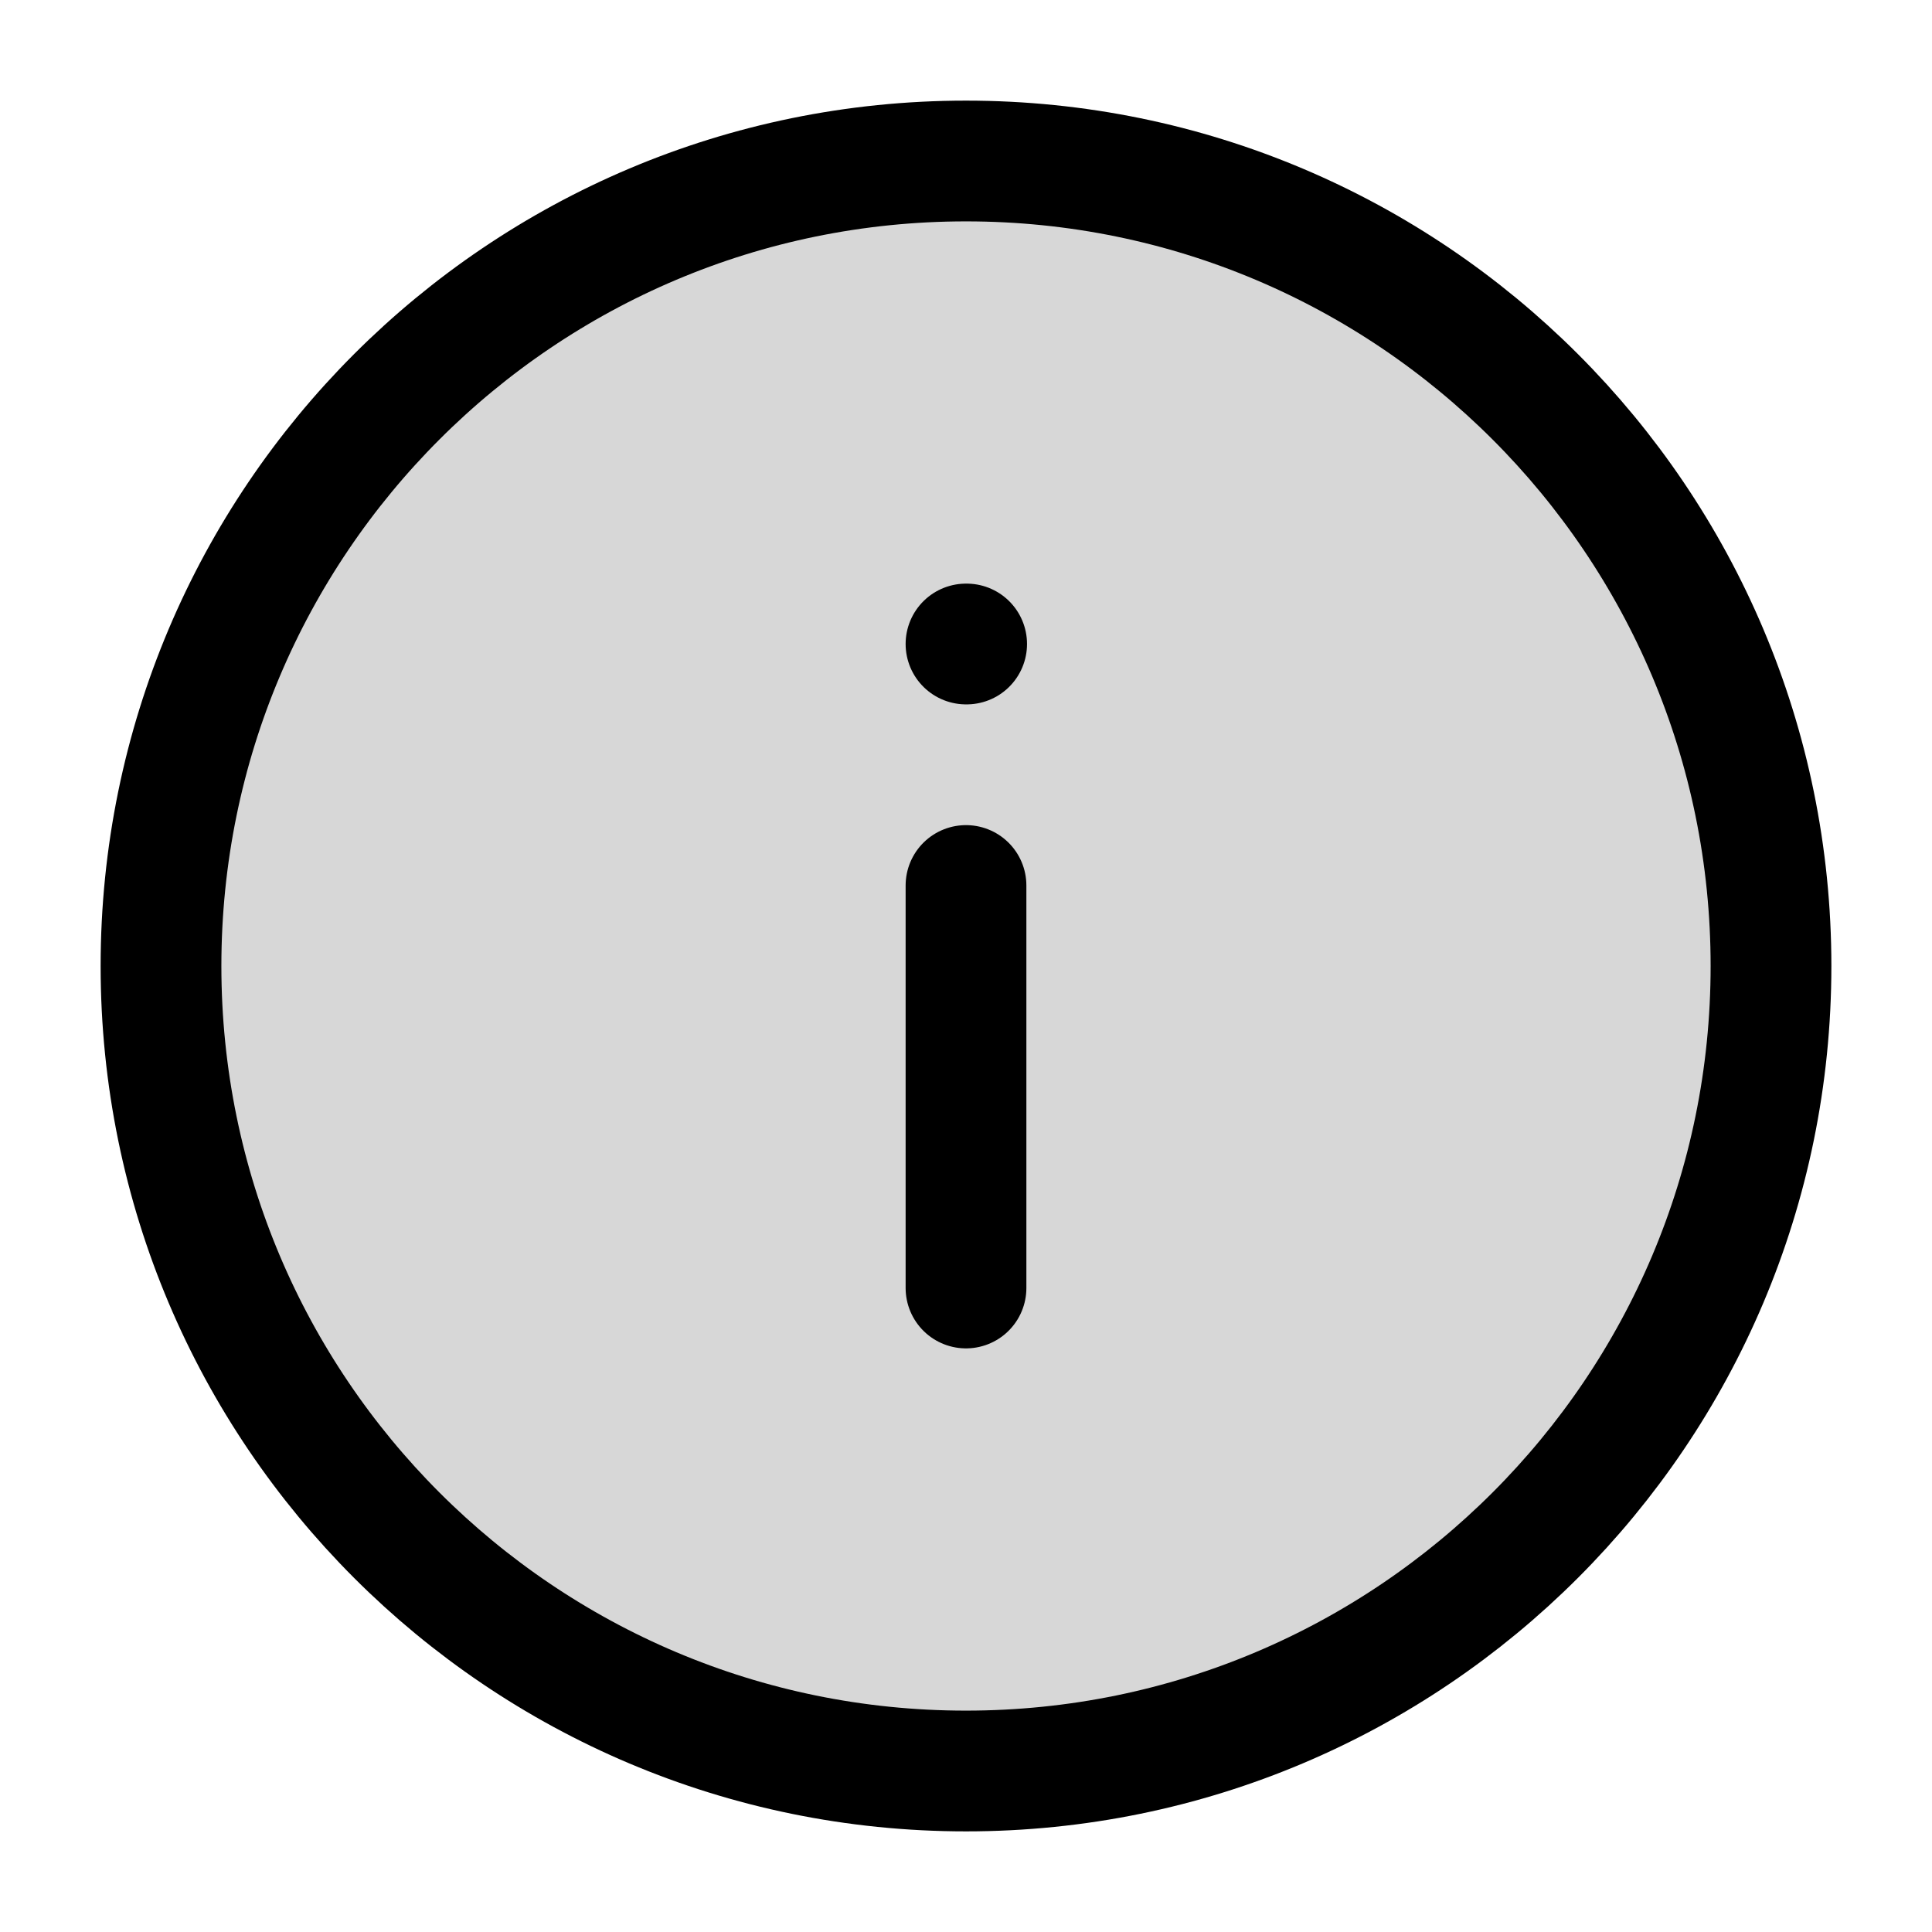 <svg width="24" height="24" fill="none" xmlns="http://www.w3.org/2000/svg"><path d="M12 22c5.523 0 10-4.477 10-10S17.523 2 12 2 2 6.477 2 12s4.477 10 10 10Z" fill="#000" fill-opacity=".16" stroke="#000" stroke-width="1.5" stroke-linecap="round" stroke-linejoin="round"/><path d="M12 8h.008M12 16v-5" stroke="#000" stroke-width="1.5" stroke-miterlimit="10" stroke-linecap="round"/></svg>